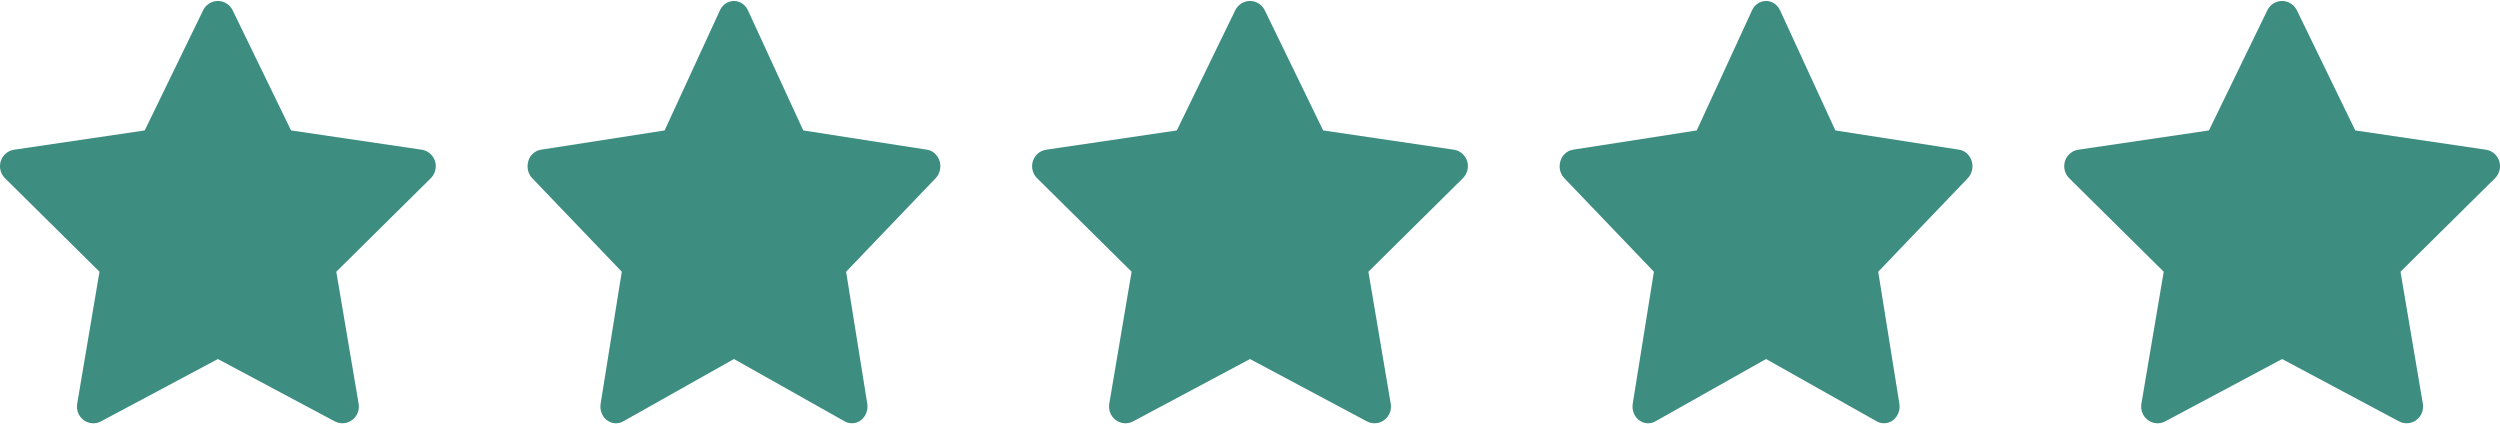 <svg width="109" height="19" viewBox="0 0 109 19" fill="none" xmlns="http://www.w3.org/2000/svg">
<path d="M18.386 6.527L12.69 5.687L10.144 0.449C10.074 0.305 9.96 0.189 9.819 0.119C9.464 -0.059 9.033 0.089 8.856 0.449L6.31 5.687L0.614 6.527C0.457 6.55 0.314 6.625 0.204 6.739C0.071 6.877 -0.002 7.064 6.31408e-05 7.257C0.003 7.45 0.081 7.635 0.217 7.77L4.338 11.847L3.365 17.604C3.342 17.738 3.356 17.876 3.407 18.002C3.457 18.128 3.541 18.237 3.65 18.317C3.758 18.396 3.886 18.444 4.02 18.453C4.153 18.463 4.287 18.435 4.405 18.371L9.5 15.653L14.595 18.371C14.734 18.446 14.895 18.471 15.05 18.444C15.44 18.376 15.703 18 15.636 17.604L14.662 11.847L18.783 7.77C18.895 7.658 18.969 7.513 18.992 7.353C19.052 6.955 18.779 6.586 18.386 6.527Z" fill="#3D8D81"/>
<path d="M85.418 6.527L80.022 5.687L77.61 0.449C77.544 0.305 77.436 0.189 77.302 0.119C76.966 -0.059 76.558 0.089 76.39 0.449L73.978 5.687L68.582 6.527C68.433 6.55 68.297 6.625 68.193 6.739C68.067 6.877 67.998 7.064 68 7.257C68.002 7.45 68.076 7.635 68.206 7.77L72.11 11.847L71.187 17.604C71.166 17.738 71.18 17.876 71.227 18.002C71.275 18.128 71.355 18.237 71.457 18.317C71.56 18.396 71.682 18.444 71.808 18.453C71.935 18.463 72.061 18.435 72.174 18.371L77 15.653L81.826 18.371C81.958 18.446 82.111 18.471 82.258 18.444C82.628 18.376 82.876 18 82.813 17.604L81.89 11.847L85.794 7.77C85.901 7.658 85.971 7.513 85.992 7.353C86.049 6.955 85.79 6.586 85.418 6.527Z" fill="#3D8D81"/>
<path d="M108.386 6.527L102.69 5.687L100.144 0.449C100.074 0.305 99.96 0.189 99.819 0.119C99.464 -0.059 99.033 0.089 98.856 0.449L96.31 5.687L90.614 6.527C90.457 6.55 90.314 6.625 90.204 6.739C90.071 6.877 89.998 7.064 90 7.257C90.003 7.45 90.081 7.635 90.217 7.77L94.338 11.847L93.365 17.604C93.342 17.738 93.356 17.876 93.407 18.002C93.457 18.128 93.541 18.237 93.65 18.317C93.758 18.396 93.886 18.444 94.02 18.453C94.153 18.463 94.287 18.435 94.405 18.371L99.5 15.653L104.595 18.371C104.734 18.446 104.895 18.471 105.05 18.444C105.44 18.376 105.703 18 105.636 17.604L104.662 11.847L108.783 7.77C108.895 7.658 108.969 7.513 108.992 7.353C109.052 6.955 108.778 6.586 108.386 6.527Z" fill="#3D8D81"/>
<path d="M40.418 6.527L35.022 5.687L32.61 0.449C32.544 0.305 32.436 0.189 32.302 0.119C31.966 -0.059 31.558 0.089 31.39 0.449L28.978 5.687L23.582 6.527C23.433 6.55 23.297 6.625 23.193 6.739C23.067 6.877 22.998 7.064 23 7.257C23.003 7.45 23.076 7.635 23.206 7.77L27.11 11.847L26.187 17.604C26.166 17.738 26.18 17.876 26.227 18.002C26.275 18.128 26.355 18.237 26.457 18.317C26.56 18.396 26.682 18.444 26.808 18.453C26.935 18.463 27.061 18.435 27.174 18.371L32 15.653L36.827 18.371C36.958 18.446 37.111 18.471 37.258 18.444C37.628 18.376 37.876 18 37.813 17.604L36.89 11.847L40.794 7.77C40.901 7.658 40.971 7.513 40.992 7.353C41.049 6.955 40.79 6.586 40.418 6.527Z" fill="#3D8D81"/>
<path d="M63.386 6.527L57.69 5.687L55.144 0.449C55.074 0.305 54.96 0.189 54.819 0.119C54.464 -0.059 54.033 0.089 53.856 0.449L51.31 5.687L45.614 6.527C45.457 6.55 45.314 6.625 45.204 6.739C45.071 6.877 44.998 7.064 45 7.257C45.003 7.45 45.081 7.635 45.217 7.77L49.338 11.847L48.364 17.604C48.342 17.738 48.356 17.876 48.407 18.002C48.457 18.128 48.541 18.237 48.65 18.317C48.758 18.396 48.886 18.444 49.02 18.453C49.153 18.463 49.287 18.435 49.405 18.371L54.5 15.653L59.595 18.371C59.734 18.446 59.895 18.471 60.05 18.444C60.44 18.376 60.703 18 60.636 17.604L59.662 11.847L63.783 7.77C63.895 7.658 63.969 7.513 63.992 7.353C64.052 6.955 63.779 6.586 63.386 6.527Z" fill="#3D8D81"/>
</svg>

